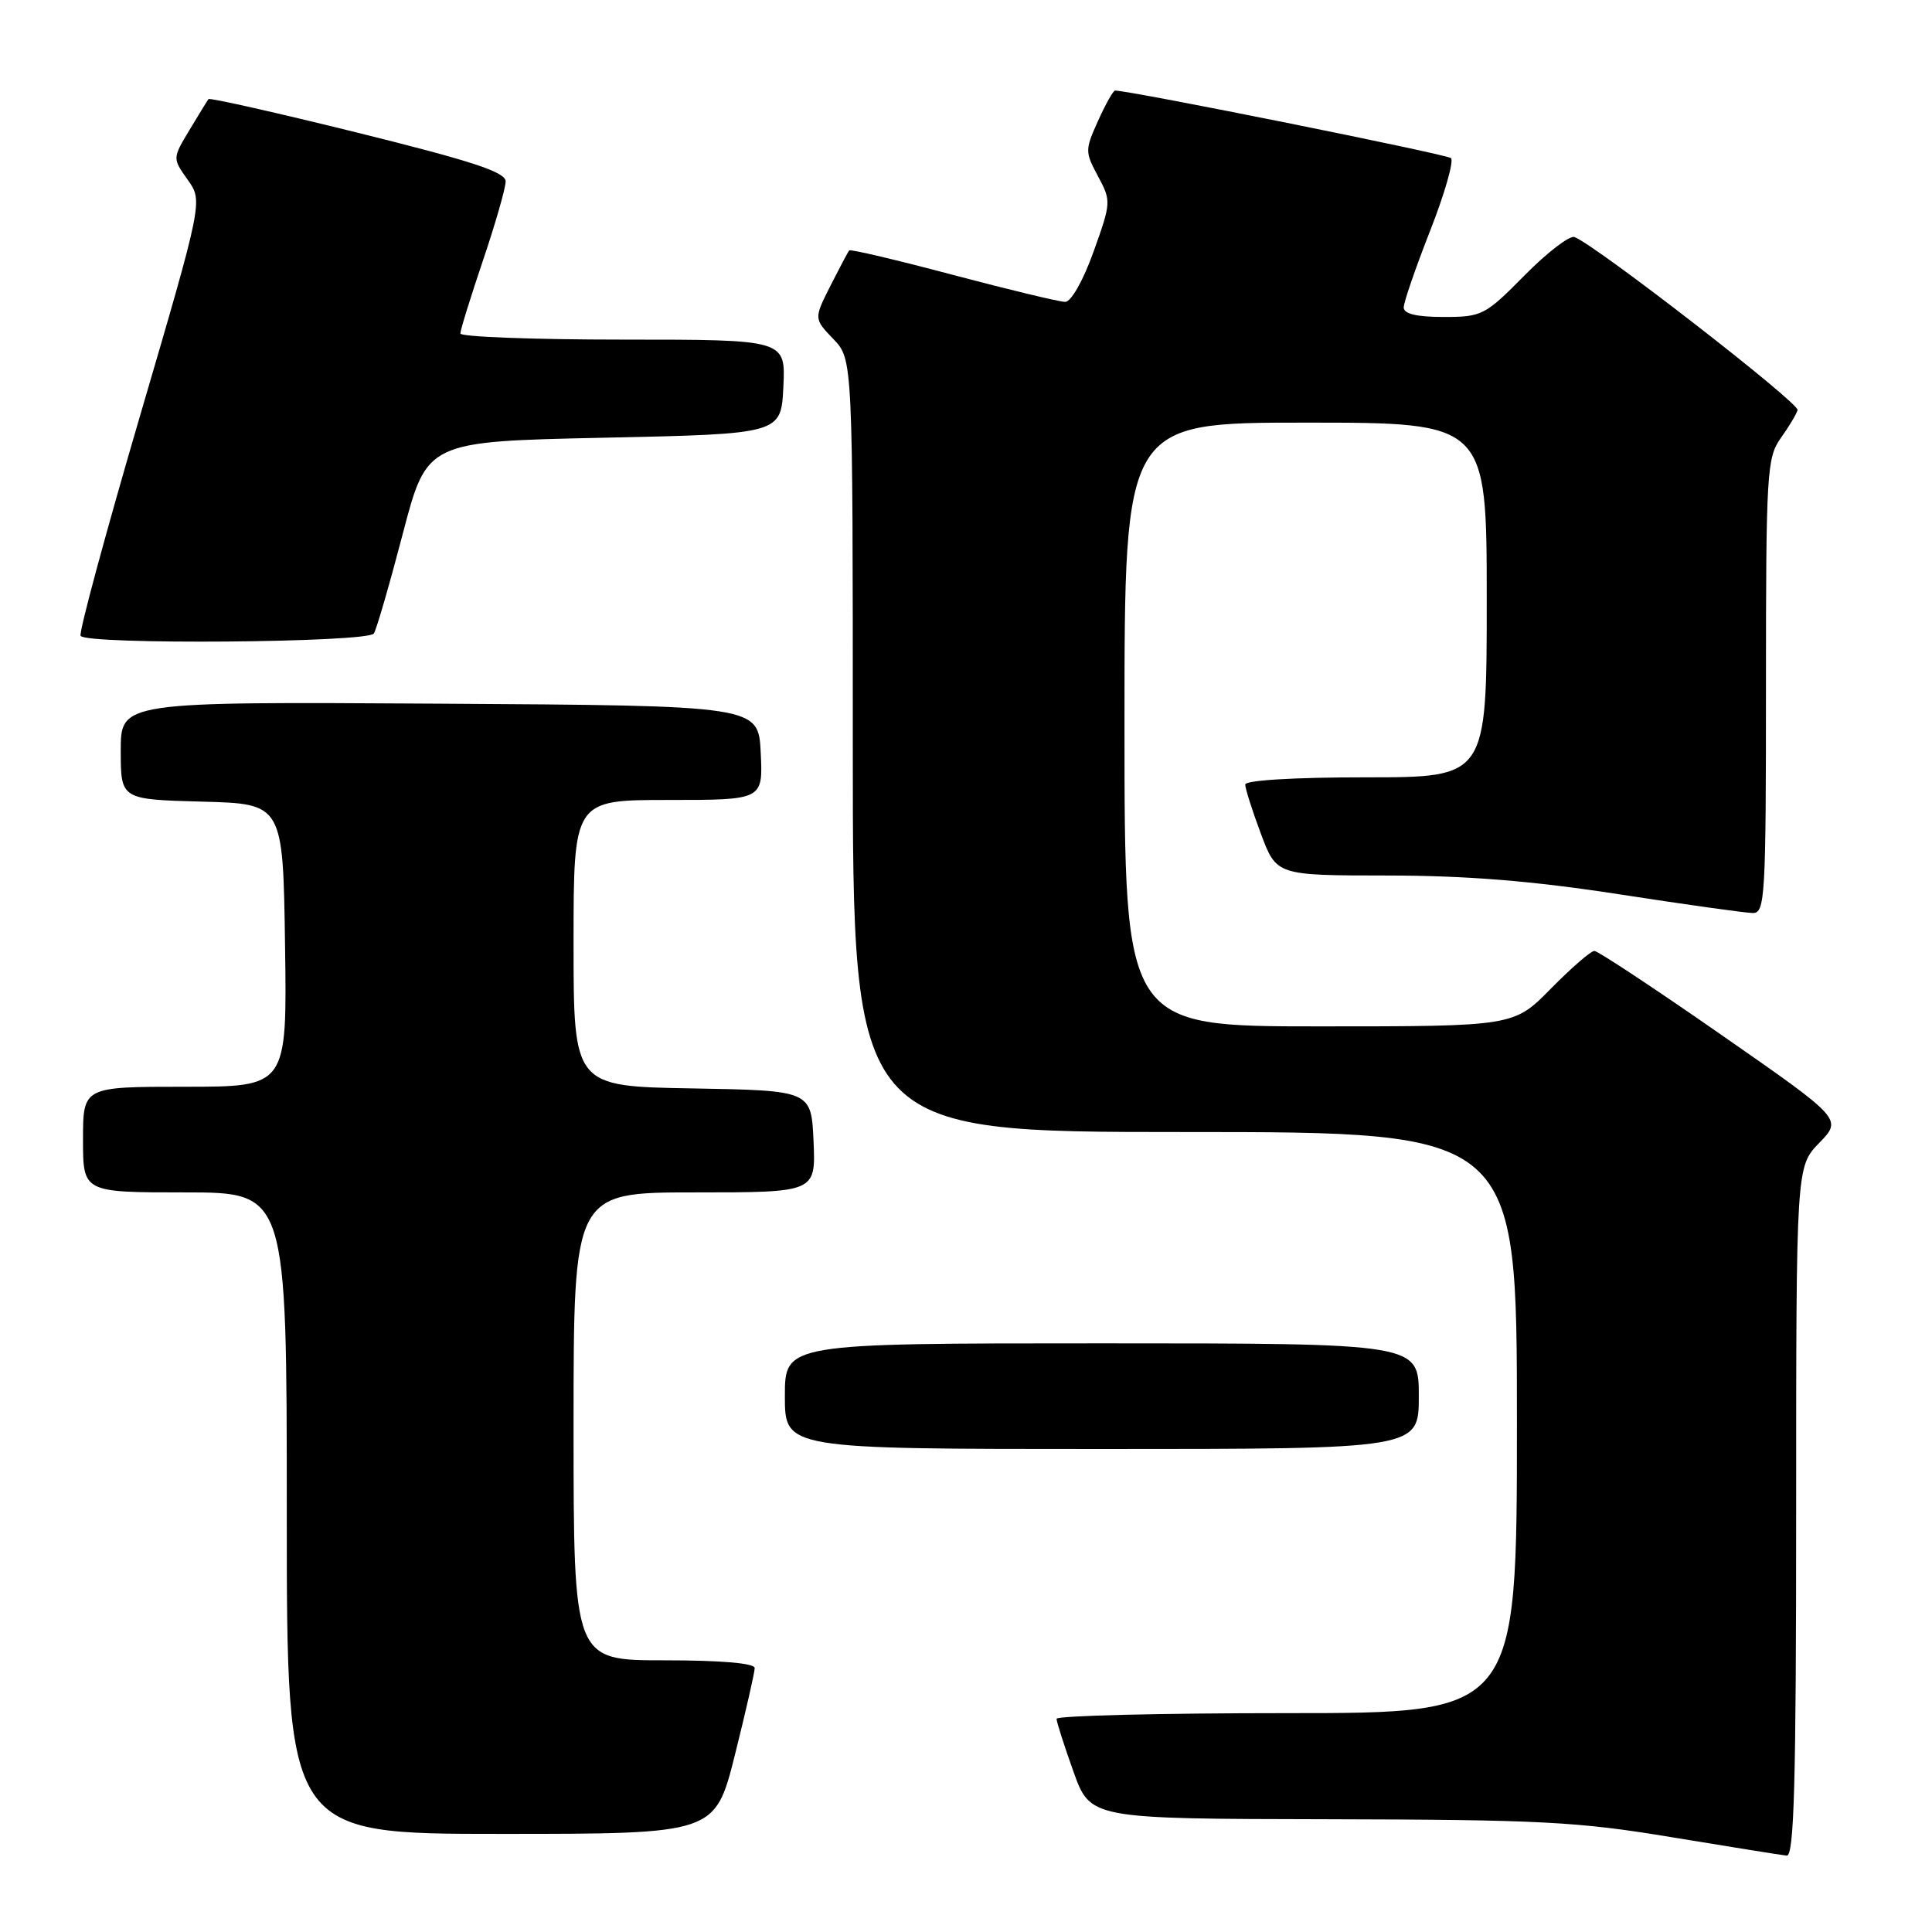 <?xml version="1.0" encoding="UTF-8" standalone="no"?>
<!DOCTYPE svg PUBLIC "-//W3C//DTD SVG 1.1//EN" "http://www.w3.org/Graphics/SVG/1.1/DTD/svg11.dtd" >
<svg xmlns="http://www.w3.org/2000/svg" xmlns:xlink="http://www.w3.org/1999/xlink" version="1.1" viewBox="0 0 256 256">
 <g >
 <path fill="currentColor"
d=" M 238.00 200.30 C 238.00 154.60 238.00 154.60 241.06 151.44 C 244.12 148.28 244.12 148.28 228.11 137.14 C 219.30 131.01 211.72 126.00 211.26 126.00 C 210.80 126.00 208.21 128.25 205.50 131.00 C 200.58 136.00 200.58 136.00 174.79 136.00 C 149.00 136.00 149.00 136.00 149.00 96.00 C 149.00 56.00 149.00 56.00 173.00 56.00 C 197.00 56.00 197.00 56.00 197.00 79.50 C 197.00 103.00 197.00 103.00 181.00 103.00 C 171.42 103.00 165.00 103.39 165.00 103.96 C 165.00 104.49 165.93 107.42 167.07 110.46 C 169.14 116.00 169.14 116.00 183.82 116.01 C 194.37 116.02 203.00 116.72 214.50 118.49 C 223.30 119.85 231.29 120.97 232.25 120.98 C 233.88 121.00 234.00 118.91 234.00 90.90 C 234.00 62.72 234.12 60.64 235.94 58.08 C 237.01 56.59 238.02 54.90 238.19 54.34 C 238.47 53.43 211.51 32.52 208.63 31.41 C 207.99 31.17 205.01 33.45 202.02 36.48 C 196.78 41.79 196.37 42.00 191.28 42.00 C 187.71 42.00 186.00 41.59 186.00 40.74 C 186.00 40.05 187.58 35.47 189.51 30.55 C 191.44 25.64 192.67 21.31 192.26 20.95 C 191.67 20.43 149.75 12.00 147.75 12.00 C 147.51 12.00 146.49 13.80 145.50 16.01 C 143.76 19.86 143.76 20.13 145.49 23.35 C 147.25 26.63 147.24 26.83 144.90 33.35 C 143.53 37.18 141.93 40.00 141.14 40.00 C 140.38 40.00 133.70 38.39 126.29 36.43 C 118.88 34.46 112.69 33.00 112.53 33.18 C 112.37 33.35 111.26 35.46 110.04 37.86 C 107.84 42.23 107.84 42.23 110.42 44.92 C 113.00 47.61 113.00 47.61 113.00 98.80 C 113.00 150.00 113.00 150.00 157.00 150.00 C 201.00 150.00 201.00 150.00 201.00 188.50 C 201.00 227.00 201.00 227.00 170.50 227.00 C 153.72 227.00 140.00 227.34 140.00 227.75 C 140.00 228.16 141.01 231.31 142.24 234.75 C 144.48 241.00 144.48 241.00 175.99 241.06 C 204.06 241.12 209.03 241.37 221.50 243.44 C 229.20 244.71 236.06 245.81 236.75 245.88 C 237.73 245.97 238.00 236.26 238.00 200.30 Z  M 97.38 232.53 C 98.82 226.77 100.00 221.60 100.00 221.03 C 100.00 220.38 95.57 220.00 88.00 220.00 C 76.00 220.00 76.00 220.00 76.00 189.00 C 76.00 158.00 76.00 158.00 92.05 158.00 C 108.09 158.00 108.09 158.00 107.80 151.25 C 107.50 144.50 107.50 144.50 91.75 144.22 C 76.00 143.95 76.00 143.95 76.00 124.97 C 76.00 106.00 76.00 106.00 88.55 106.00 C 101.10 106.00 101.10 106.00 100.80 99.75 C 100.50 93.50 100.50 93.50 58.25 93.24 C 16.00 92.98 16.00 92.98 16.00 99.46 C 16.00 105.93 16.00 105.93 26.75 106.22 C 37.50 106.50 37.50 106.50 37.77 125.25 C 38.04 144.00 38.04 144.00 24.52 144.00 C 11.00 144.00 11.00 144.00 11.00 151.00 C 11.00 158.00 11.00 158.00 24.50 158.00 C 38.00 158.00 38.00 158.00 38.00 200.50 C 38.00 243.00 38.00 243.00 66.38 243.00 C 94.75 243.00 94.75 243.00 97.38 232.53 Z  M 188.00 185.00 C 188.00 178.00 188.00 178.00 146.00 178.00 C 104.00 178.00 104.00 178.00 104.00 185.00 C 104.00 192.00 104.00 192.00 146.00 192.00 C 188.00 192.00 188.00 192.00 188.00 185.00 Z  M 49.54 83.94 C 49.90 83.36 51.63 77.39 53.38 70.69 C 56.57 58.50 56.57 58.50 80.04 58.00 C 103.50 57.50 103.50 57.50 103.80 51.25 C 104.10 45.00 104.10 45.00 82.55 45.00 C 70.70 45.00 61.00 44.63 61.00 44.19 C 61.00 43.74 62.35 39.38 64.00 34.50 C 65.65 29.62 67.00 24.91 67.00 24.04 C 67.00 22.80 62.61 21.36 47.45 17.60 C 36.70 14.94 27.78 12.93 27.63 13.13 C 27.47 13.33 26.34 15.18 25.10 17.24 C 22.85 20.98 22.85 20.98 24.87 23.82 C 26.89 26.66 26.89 26.66 18.56 55.08 C 13.98 70.71 10.43 83.84 10.68 84.25 C 11.39 85.46 48.78 85.16 49.54 83.94 Z "/>
</g>
</svg>